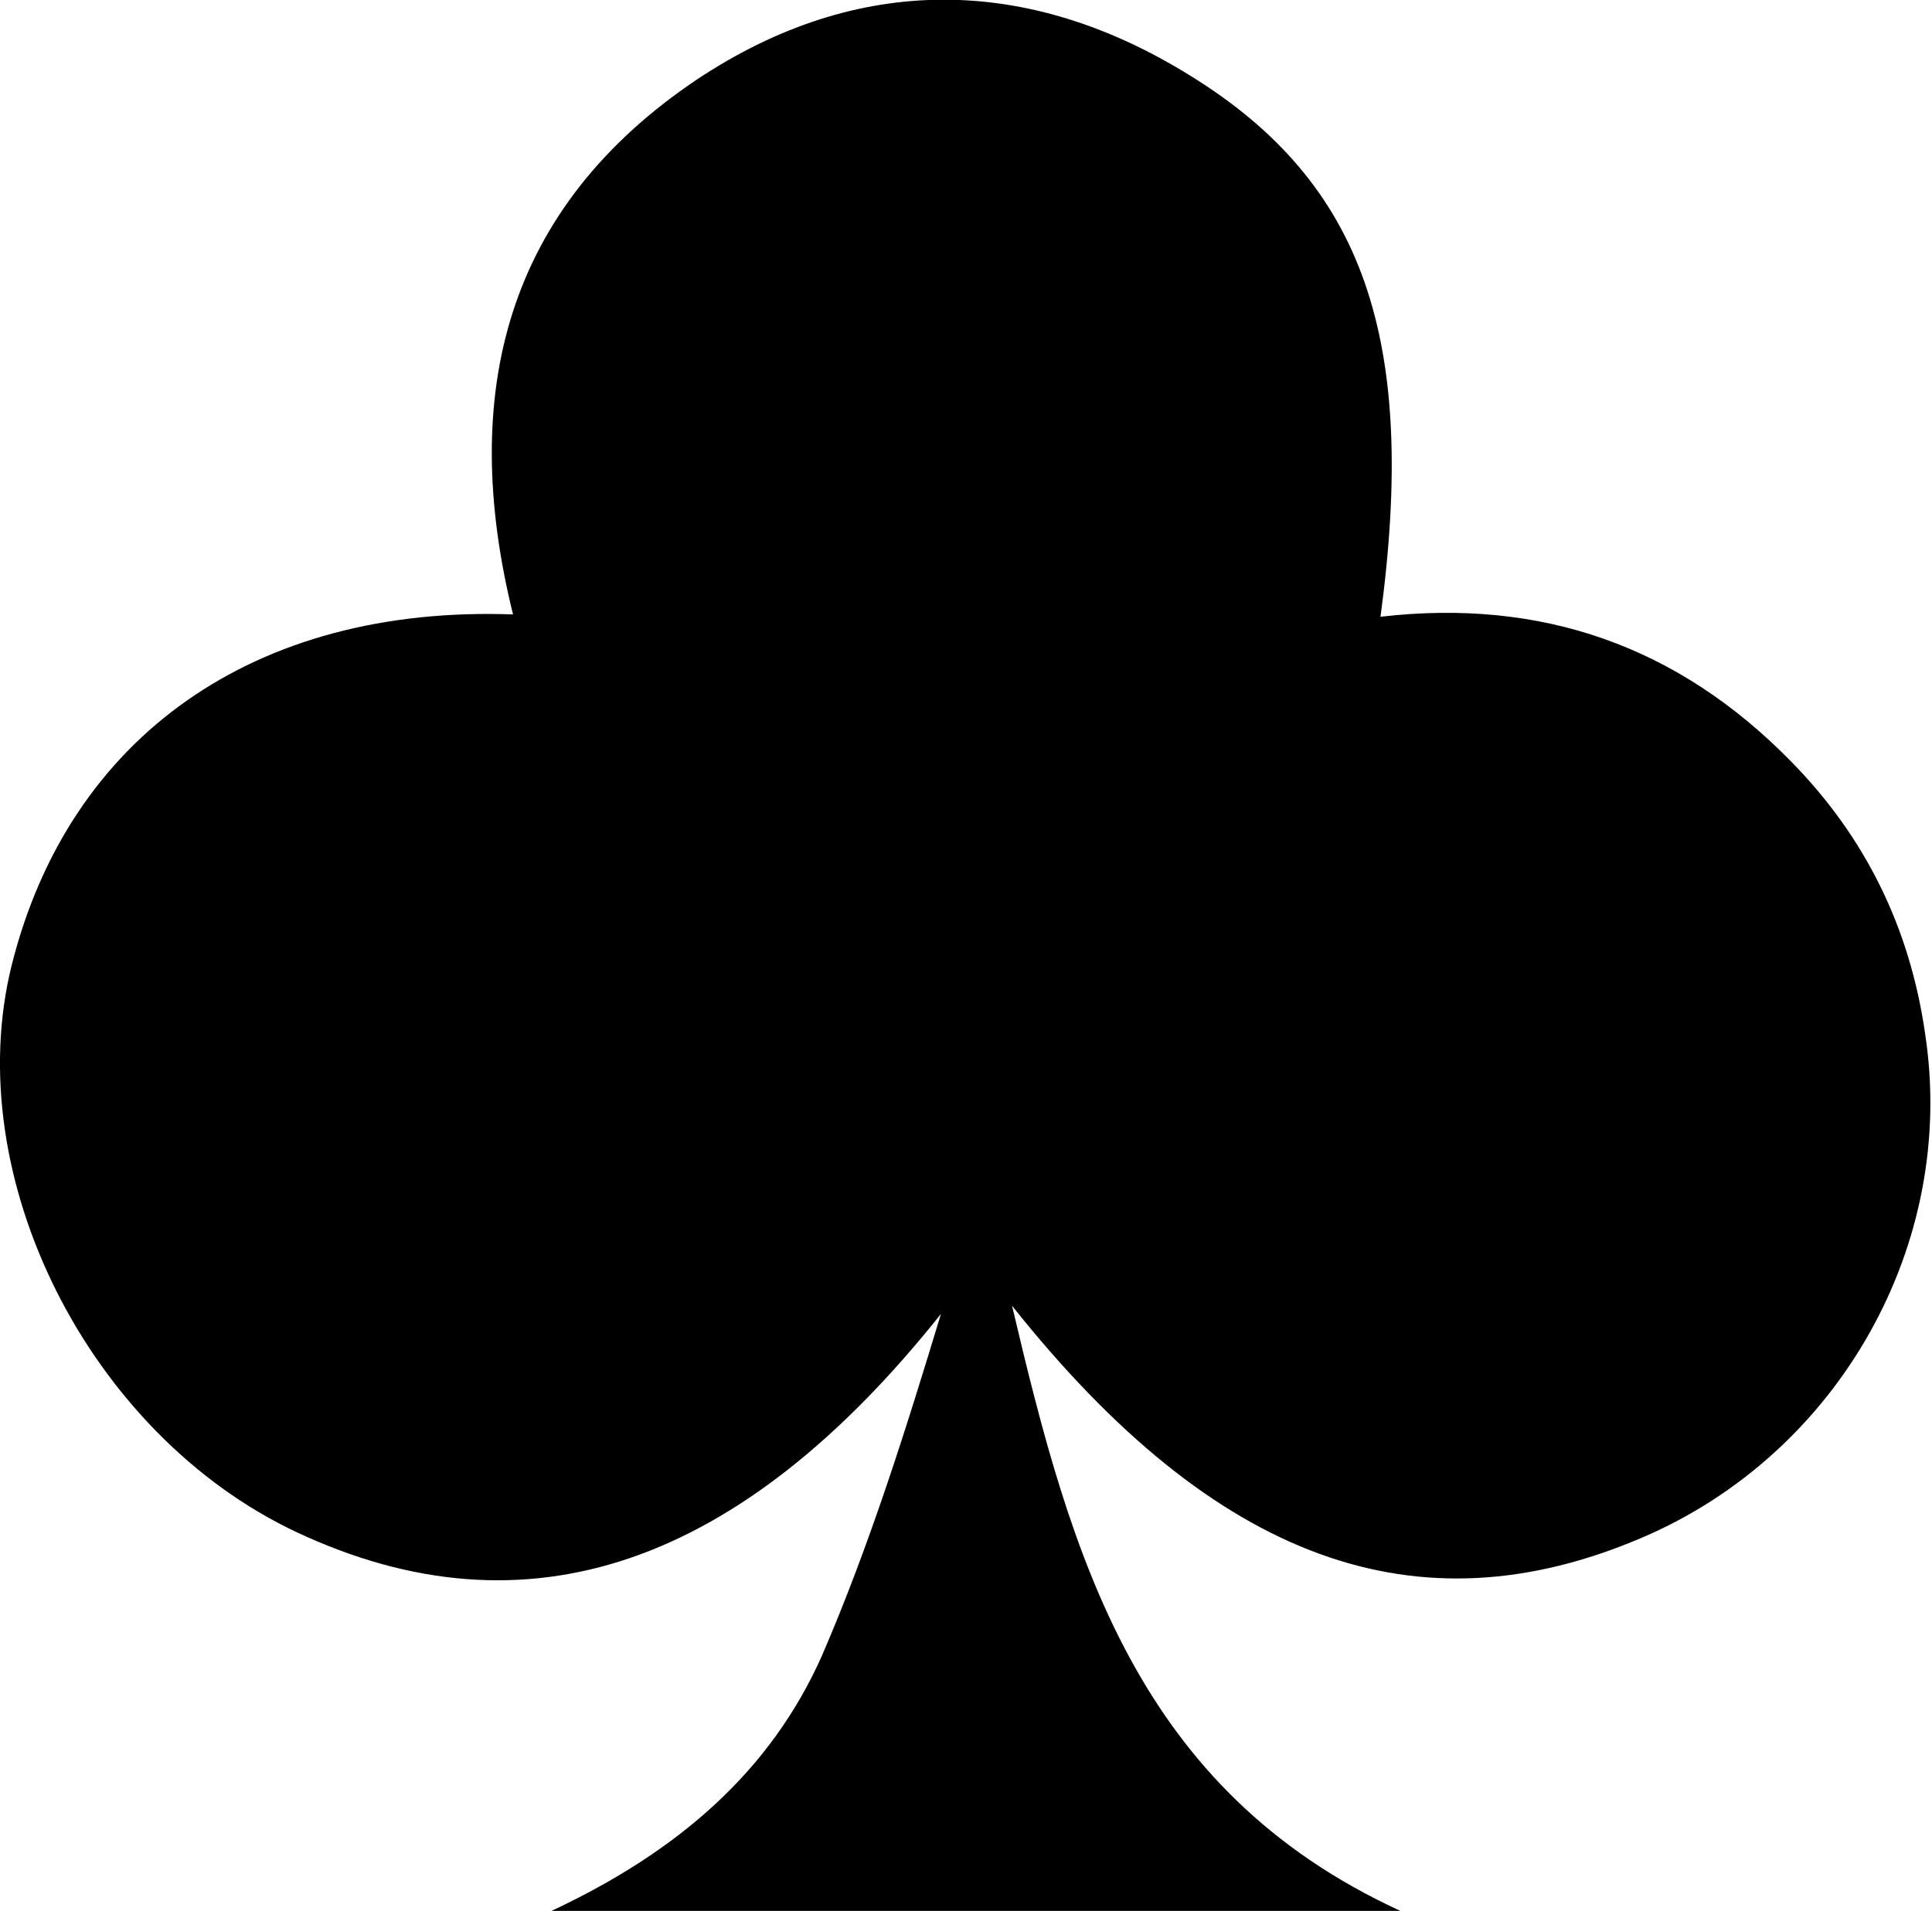<?xml version="1.0" encoding="utf-8"?>
<!-- Generator: Adobe Illustrator 21.1.0, SVG Export Plug-In . SVG Version: 6.00 Build 0)  -->
<svg version="1.1" id="Layer_1" xmlns="http://www.w3.org/2000/svg" xmlns:xlink="http://www.w3.org/1999/xlink" x="0px" y="0px"
	 viewBox="0 0 165.7 163.9" style="enable-background:new 0 0 165.7 163.9;" xml:space="preserve">
<style type="text/css">
	.st0{fill:#BE1E2D;}
</style>
<path class="st0" d="M-230.6,314.1c5.6-6.3,11.4-12.4,16.9-18.8c22.5-26.1,44.9-52.3,67.4-78.5c0.9-1,1.6-2.1,2.7-3.6
	c29.3,34.1,58,67.5,87.1,101.3c-28.9,33.6-57.7,67.2-86.8,101.1c-7.1-8.2-13.8-16-20.5-23.8c-21.2-24.6-42.3-49.3-63.5-73.9
	c-0.9-1.1-2.2-1.9-3.2-2.9C-230.6,314.8-230.6,314.5-230.6,314.1z"/>
<path class="st0" d="M87.9,288.7c3.5-19.7,13.4-32.8,31.6-38.8c17.7-5.8,37.3,0.5,48.7,15.3c11.3,14.6,12.5,36.3,2.7,51.6
	c-1.2,1.9-2.8,3.8-4.4,5.4c-25.6,25.7-51.3,51.3-77,77c-0.5,0.5-1,0.9-1.6,1.5c-0.8-0.6-1.6-1.2-2.3-1.9
	c-24.9-24.8-49.8-49.6-74.5-74.6C-1.1,311.8-4.9,296.6-0.1,280c4.8-16.6,16.3-27.1,33.3-31.1c23.5-5.5,47.7,9.7,53.1,33.1
	C86.8,284,87.2,285.8,87.9,288.7z"/>
<path d="M44,52.7c-4.7-19-0.6-34.9,15.8-45.9c13.7-9.1,28.3-9,42.3-0.3c14.9,9.2,19.5,22.6,16.3,46.4c13.8-1.6,25.5,2.5,35.2,12.4
	c6.4,6.5,10.2,14.3,11.5,23.3c2.8,18.1-7.4,36.1-24.3,43.3c-19.2,8.2-36.5,2.1-54-19.9c5.1,21.7,10.7,41.5,33.3,51.9
	c-24.6,0-48,0-72.8,0c10.9-5.1,18.8-12,23.2-21.9c4.1-9.5,7.2-19.4,10.2-29.3c-17.2,21.6-35.5,28-55.3,18.7
	C7.6,123-3.5,100.9,1,82.8C5.9,63.2,21.8,51.9,44,52.7z"/>
<path d="M-135,115.9c4,20.9,9.7,40.6,32.5,51c-24.9,0-48.3,0-73.4,0c23.1-10.6,28.5-30.9,32.8-51.9c-0.9,1.4-1.7,2.7-2.6,4.1
	c-12.2,18.9-37.2,24.6-56.2,12.8c-18.9-11.8-25.1-37-13.7-56.1c1-1.7,2.2-3.4,3.6-4.8c23.7-23.7,47.4-47.4,71.1-71
	c0.5-0.5,1-0.8,1.7-1.4c0.8,0.7,1.6,1.2,2.3,1.9c22.3,22.2,44.7,44.4,66.8,66.8c22.9,23.1,13.6,60.4-17,69.2
	c-16.8,4.8-34.7-1.6-44.8-16.2C-133.1,118.9-134,117.4-135,115.9z"/>
</svg>
